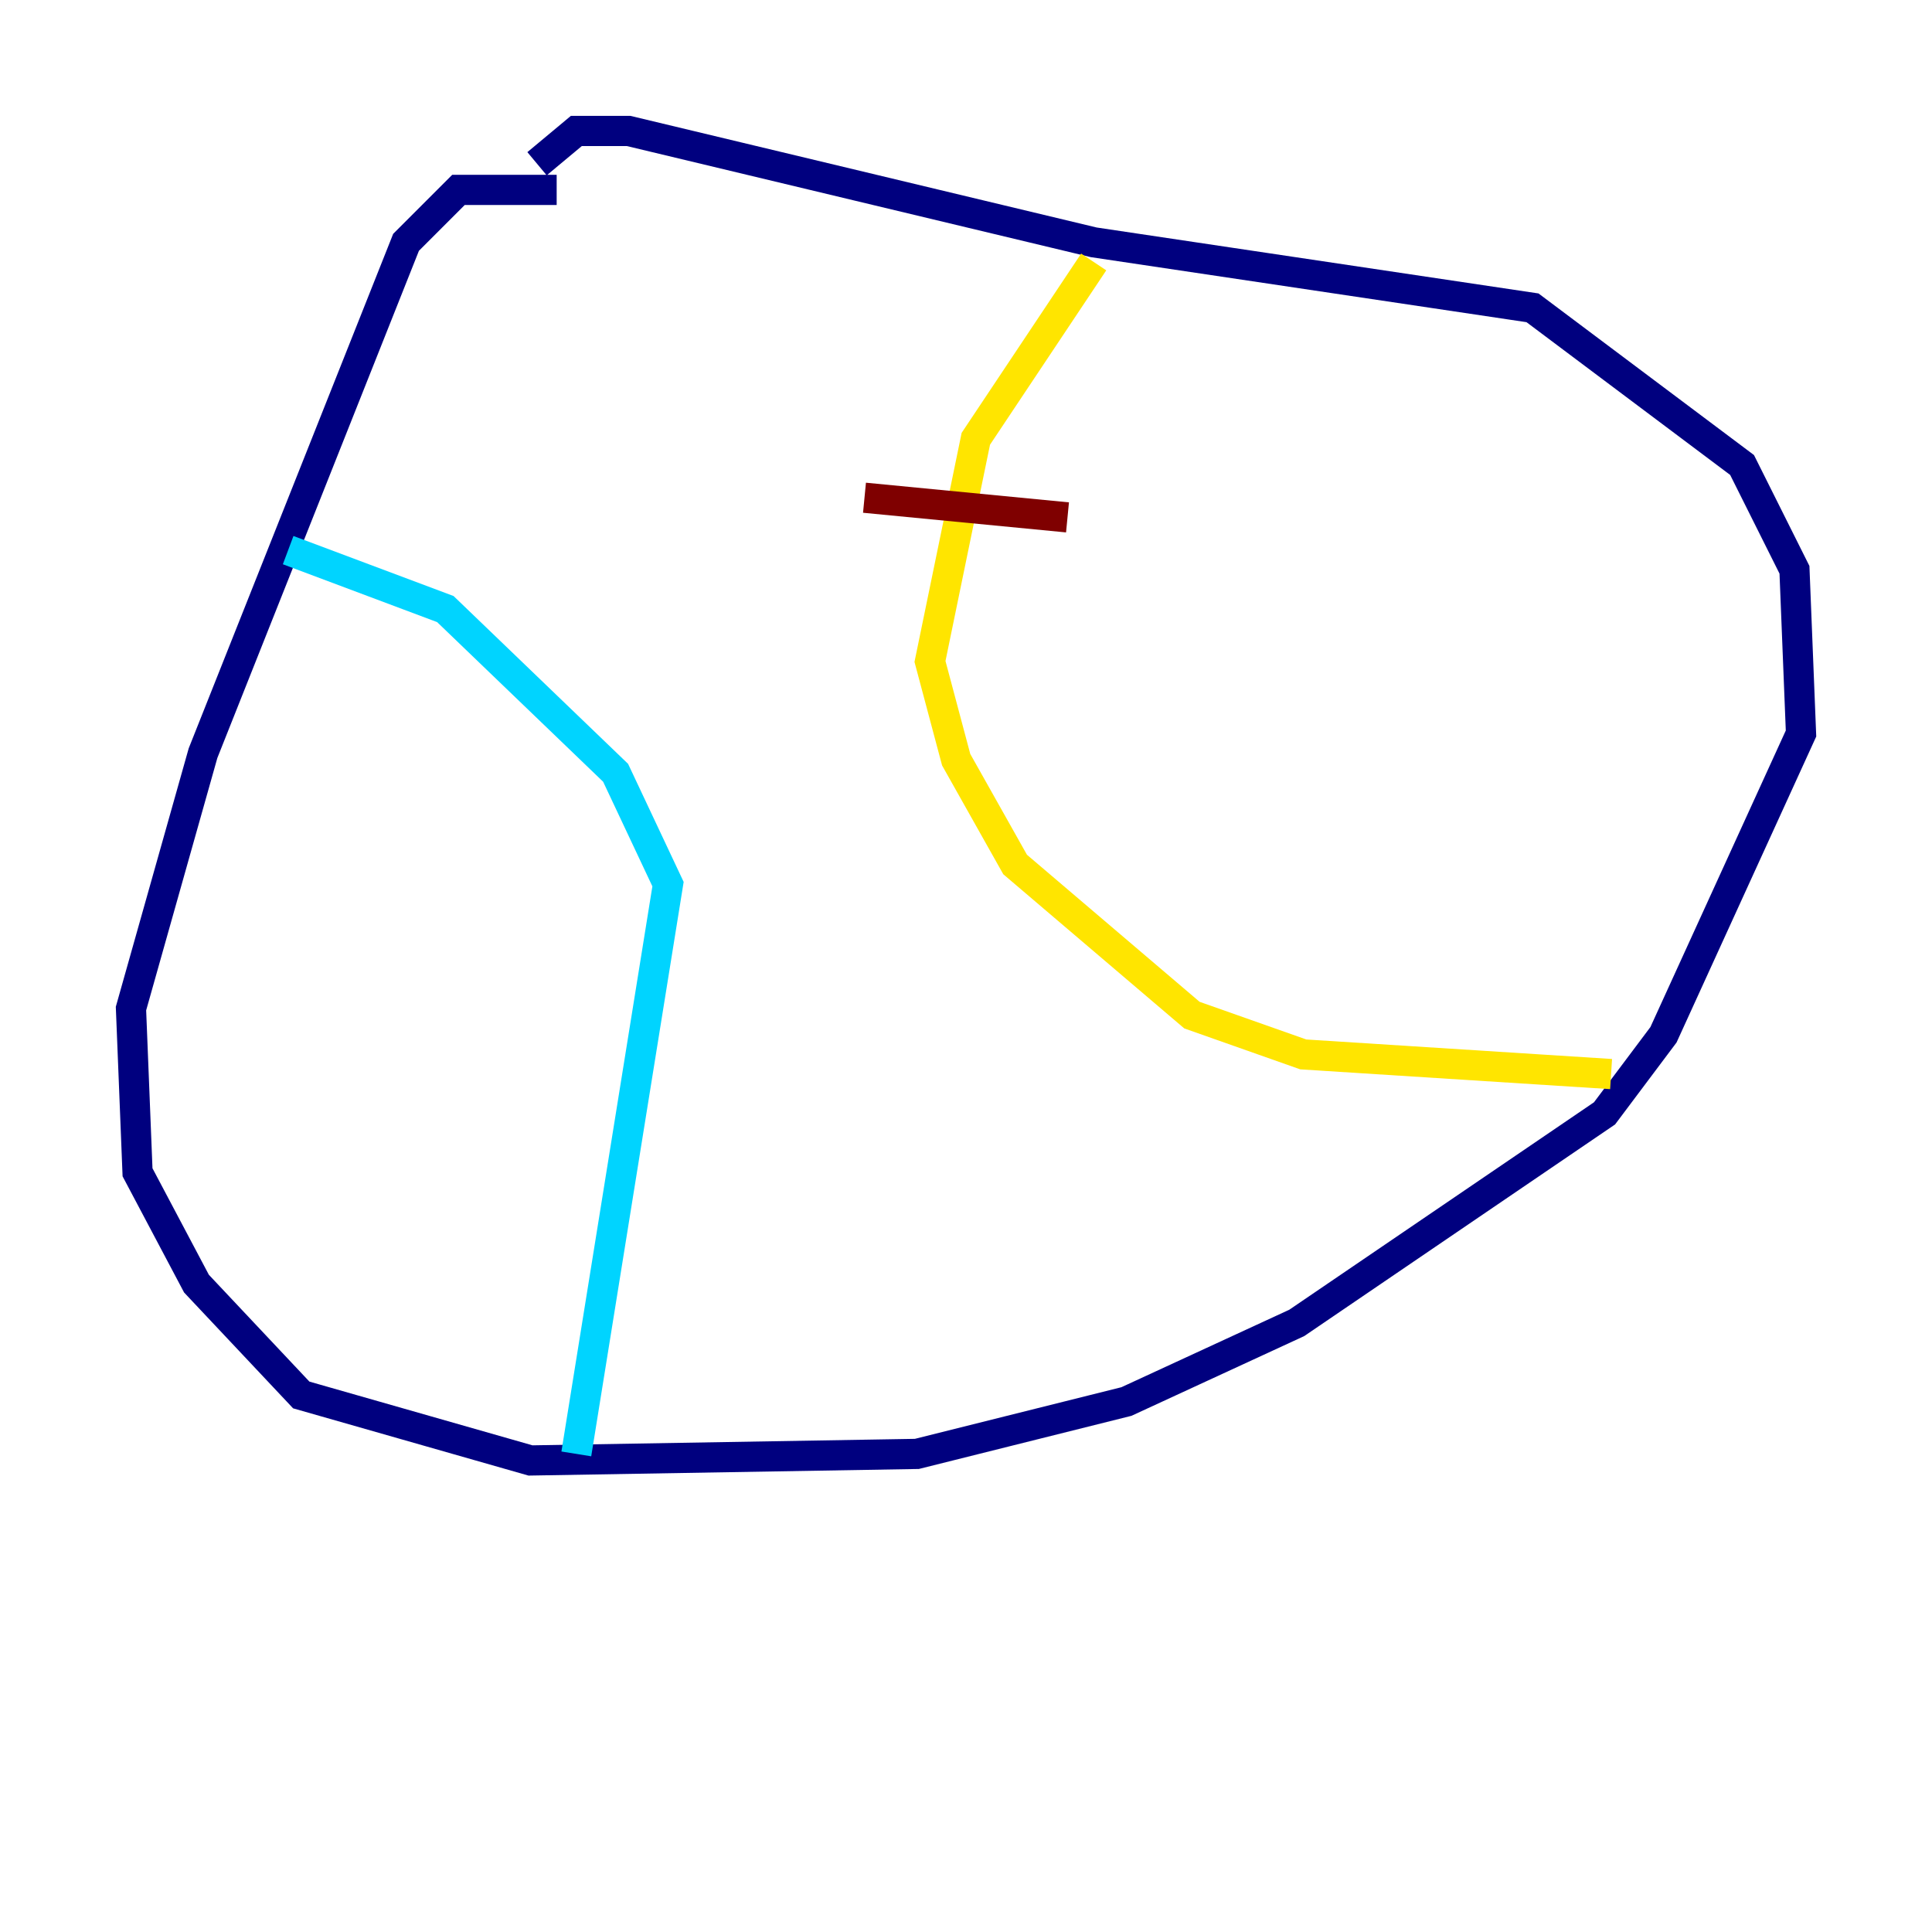 <?xml version="1.0" encoding="utf-8" ?>
<svg baseProfile="tiny" height="128" version="1.2" viewBox="0,0,128,128" width="128" xmlns="http://www.w3.org/2000/svg" xmlns:ev="http://www.w3.org/2001/xml-events" xmlns:xlink="http://www.w3.org/1999/xlink"><defs /><polyline fill="none" points="36.881,12.583 30.373,12.583 26.902,16.054 13.451,49.898 8.678,66.82 9.112,77.668 13.017,85.044 19.959,92.42 35.146,96.759 60.746,96.325 74.63,92.854 85.912,87.647 106.305,73.763 110.21,68.556 119.322,48.597 118.888,37.749 115.417,30.807 101.532,20.393 72.461,16.054 41.654,8.678 38.183,8.678 35.58,10.848" stroke="#00007f" stroke-width="2" /><polyline fill="none" points="19.091,36.447 29.505,40.352 40.786,51.2 44.258,58.576 38.183,96.325" stroke="#00d4ff" stroke-width="2" /><polyline fill="none" points="72.461,17.356 64.651,29.071 61.614,43.824 63.349,50.332 67.254,57.275 78.969,67.254 86.346,69.858 106.739,71.159" stroke="#ffe500" stroke-width="2" /><polyline fill="none" points="57.275,32.976 70.725,34.278" stroke="#7f0000" stroke-width="2" /></svg>